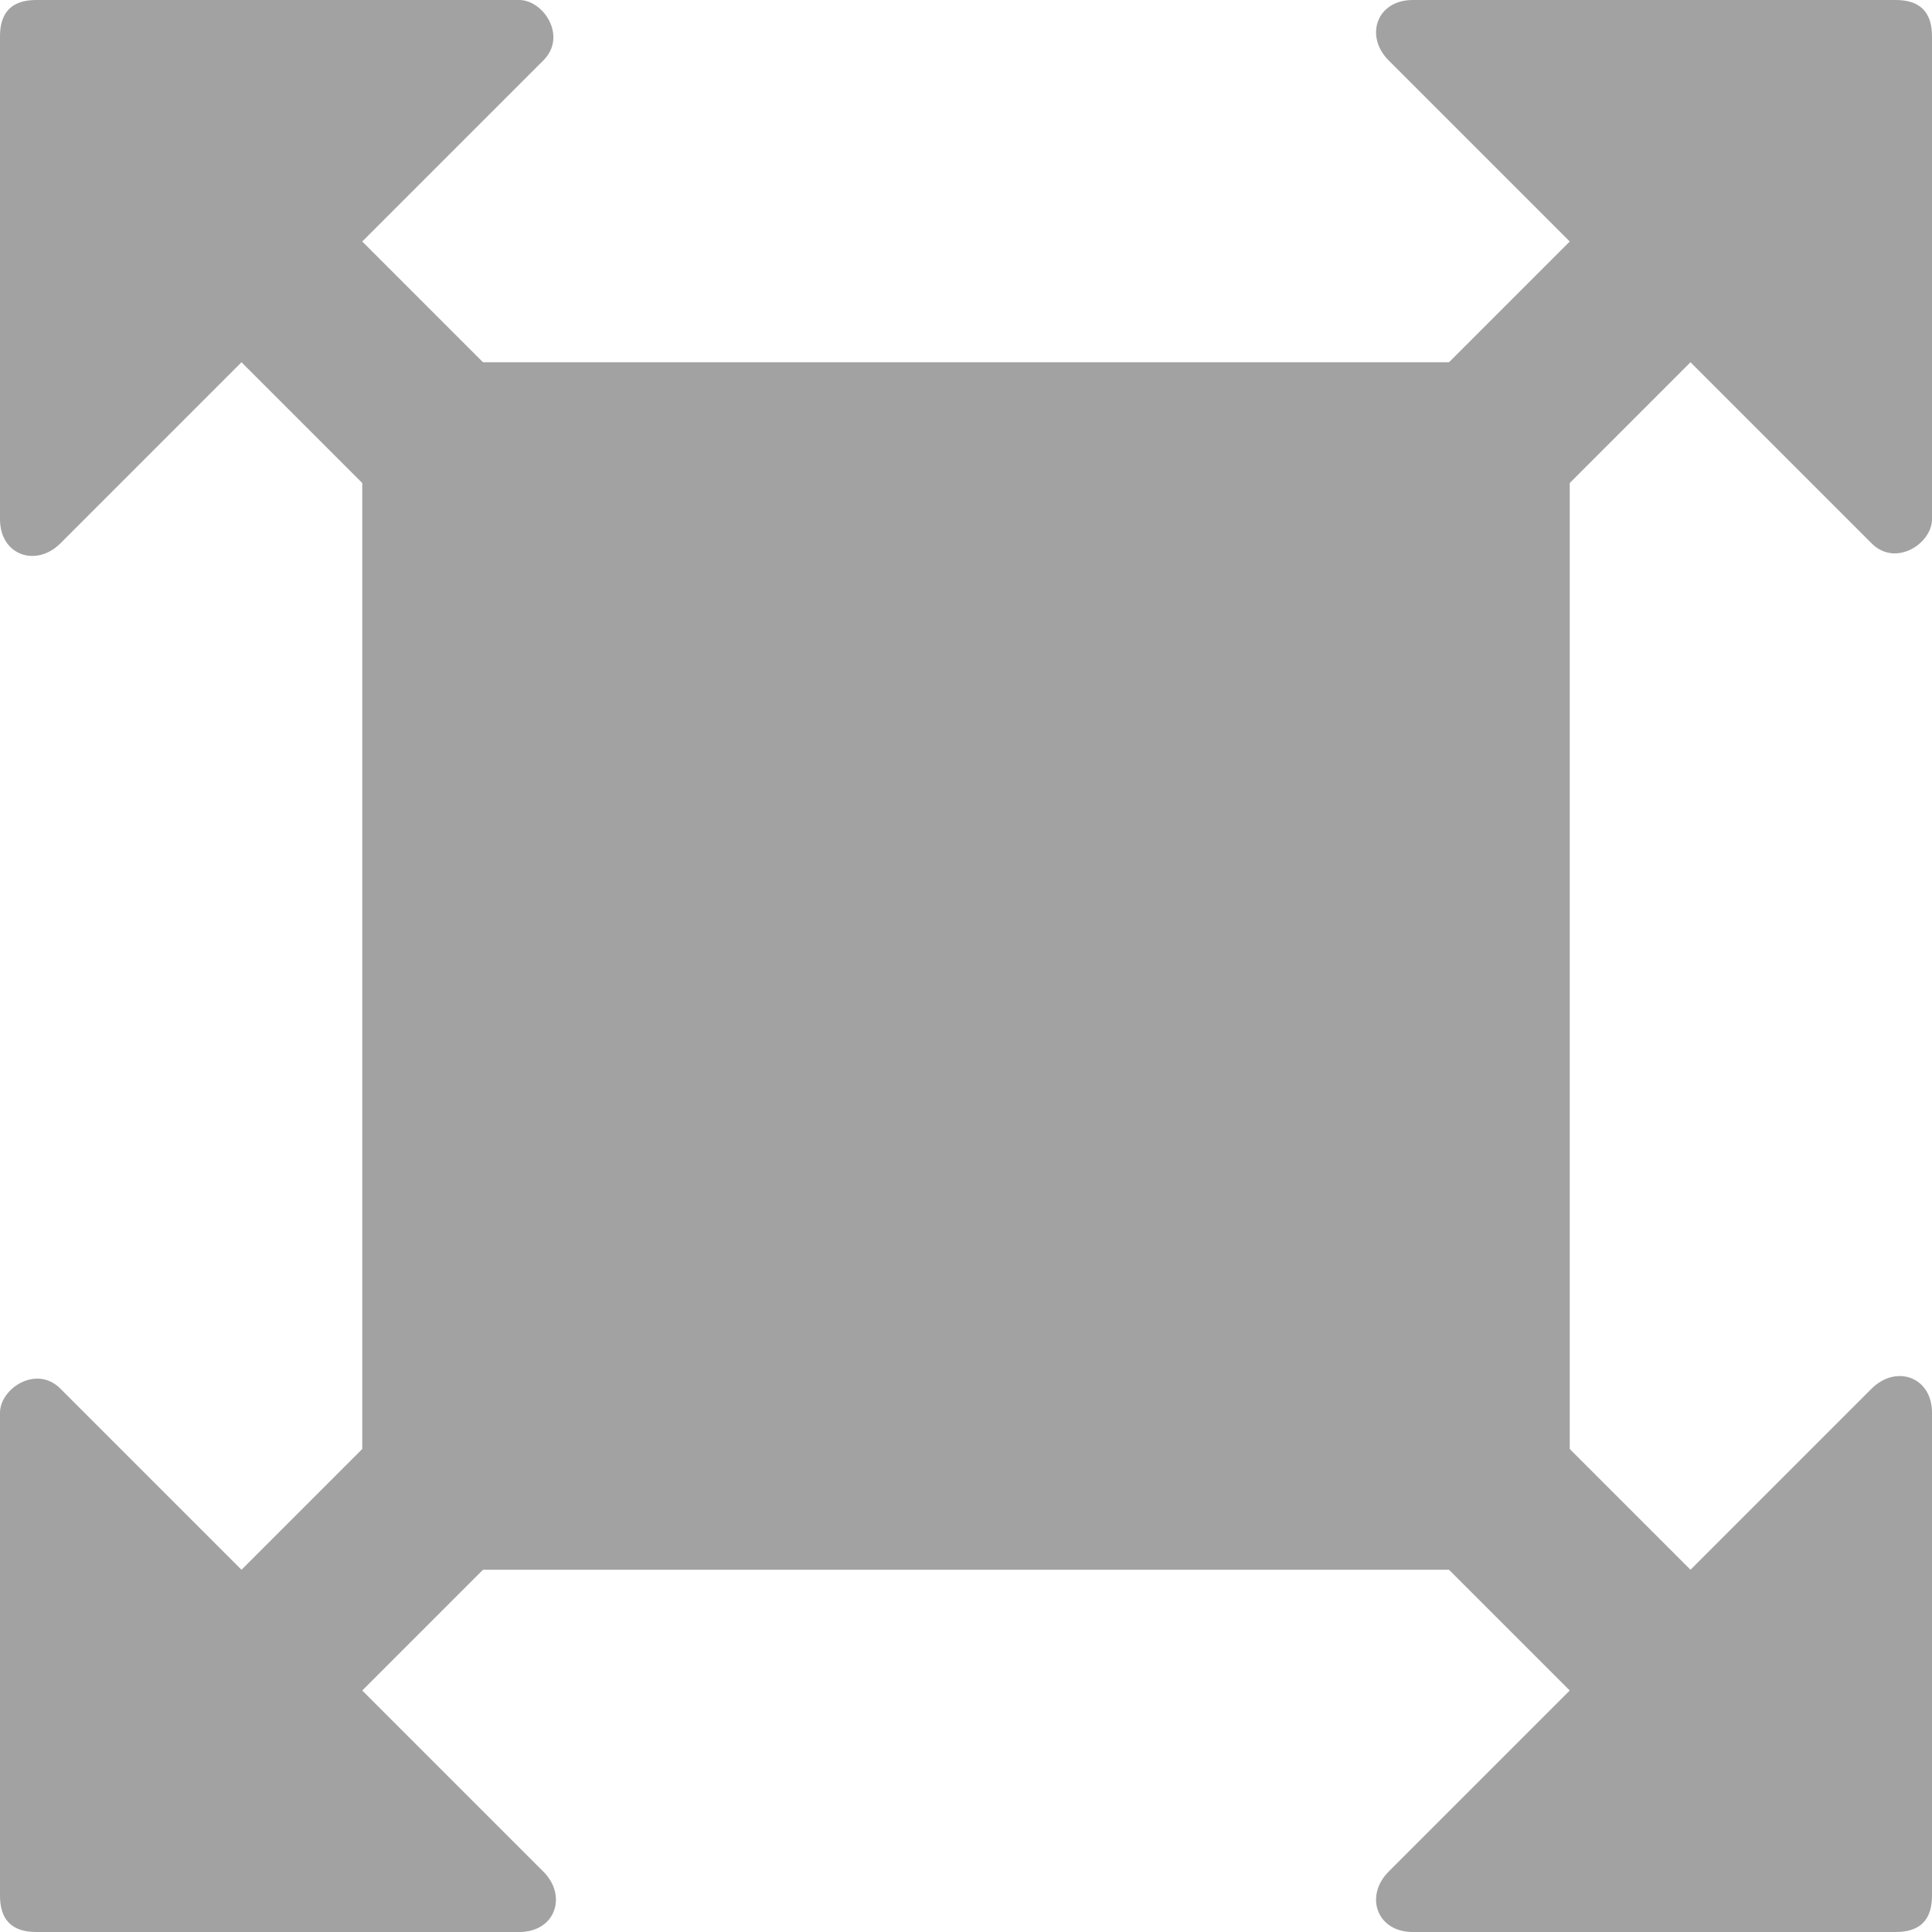 <?xml version="1.0" encoding="utf-8"?>
<!-- Generator: Adobe Illustrator 18.0.0, SVG Export Plug-In . SVG Version: 6.00 Build 0)  -->
<!DOCTYPE svg PUBLIC "-//W3C//DTD SVG 1.1//EN" "http://www.w3.org/Graphics/SVG/1.1/DTD/svg11.dtd">
<svg version="1.1" id="图层_1" xmlns="http://www.w3.org/2000/svg" xmlns:xlink="http://www.w3.org/1999/xlink" x="0px" y="0px"
	 viewBox="0 0 16 16" enable-background="new 0 0 16 16" xml:space="preserve">
<path fill="#A2A2A2" d="M13,12c0,0.6-0.4,1-1,1H4c-0.6,0-1-0.4-1-1V4c0-0.6,0.4-1,1-1h8c0.6,0,1,0.4,1,1V12z"/>
<path fill="#A2A2A2" d="M4.8,3.8L3,2l1.5-1.5C4.7,0.3,4.5,0,4.3,0h-4C0.1,0,0,0.1,0,0.3v4c0,0.3,0.3,0.4,0.5,0.2L2,3l1.8,1.8
	C4,5,4.3,5,4.5,4.8l0.3-0.3C5,4.3,5,4,4.8,3.8z"/>
<path fill="#A2A2A2" d="M12.2,4.8L14,3l1.5,1.5C15.7,4.7,16,4.5,16,4.3v-4C16,0.1,15.9,0,15.7,0h-4c-0.3,0-0.4,0.3-0.2,0.5L13,2
	l-1.8,1.8C11,4,11,4.3,11.2,4.5l0.3,0.3C11.7,5,12,5,12.2,4.8z"/>
<path fill="#A2A2A2" d="M11.2,12.2L13,14l-1.5,1.5c-0.2,0.2-0.1,0.5,0.2,0.5h4c0.2,0,0.3-0.1,0.3-0.3v-4c0-0.3-0.3-0.4-0.5-0.2
	L14,13l-1.8-1.8c-0.2-0.2-0.5-0.2-0.7,0l-0.3,0.3C11,11.7,11,12,11.2,12.2z"/>
<path fill="#A2A2A2" d="M3.8,11.2L2,13l-1.5-1.5C0.3,11.3,0,11.5,0,11.7l0,4C0,15.9,0.1,16,0.3,16h4c0.3,0,0.4-0.3,0.2-0.5L3,14
	l1.8-1.8C5,12,5,11.7,4.8,11.5l-0.3-0.3C4.3,11,4,11,3.8,11.2z"/>
</svg>
